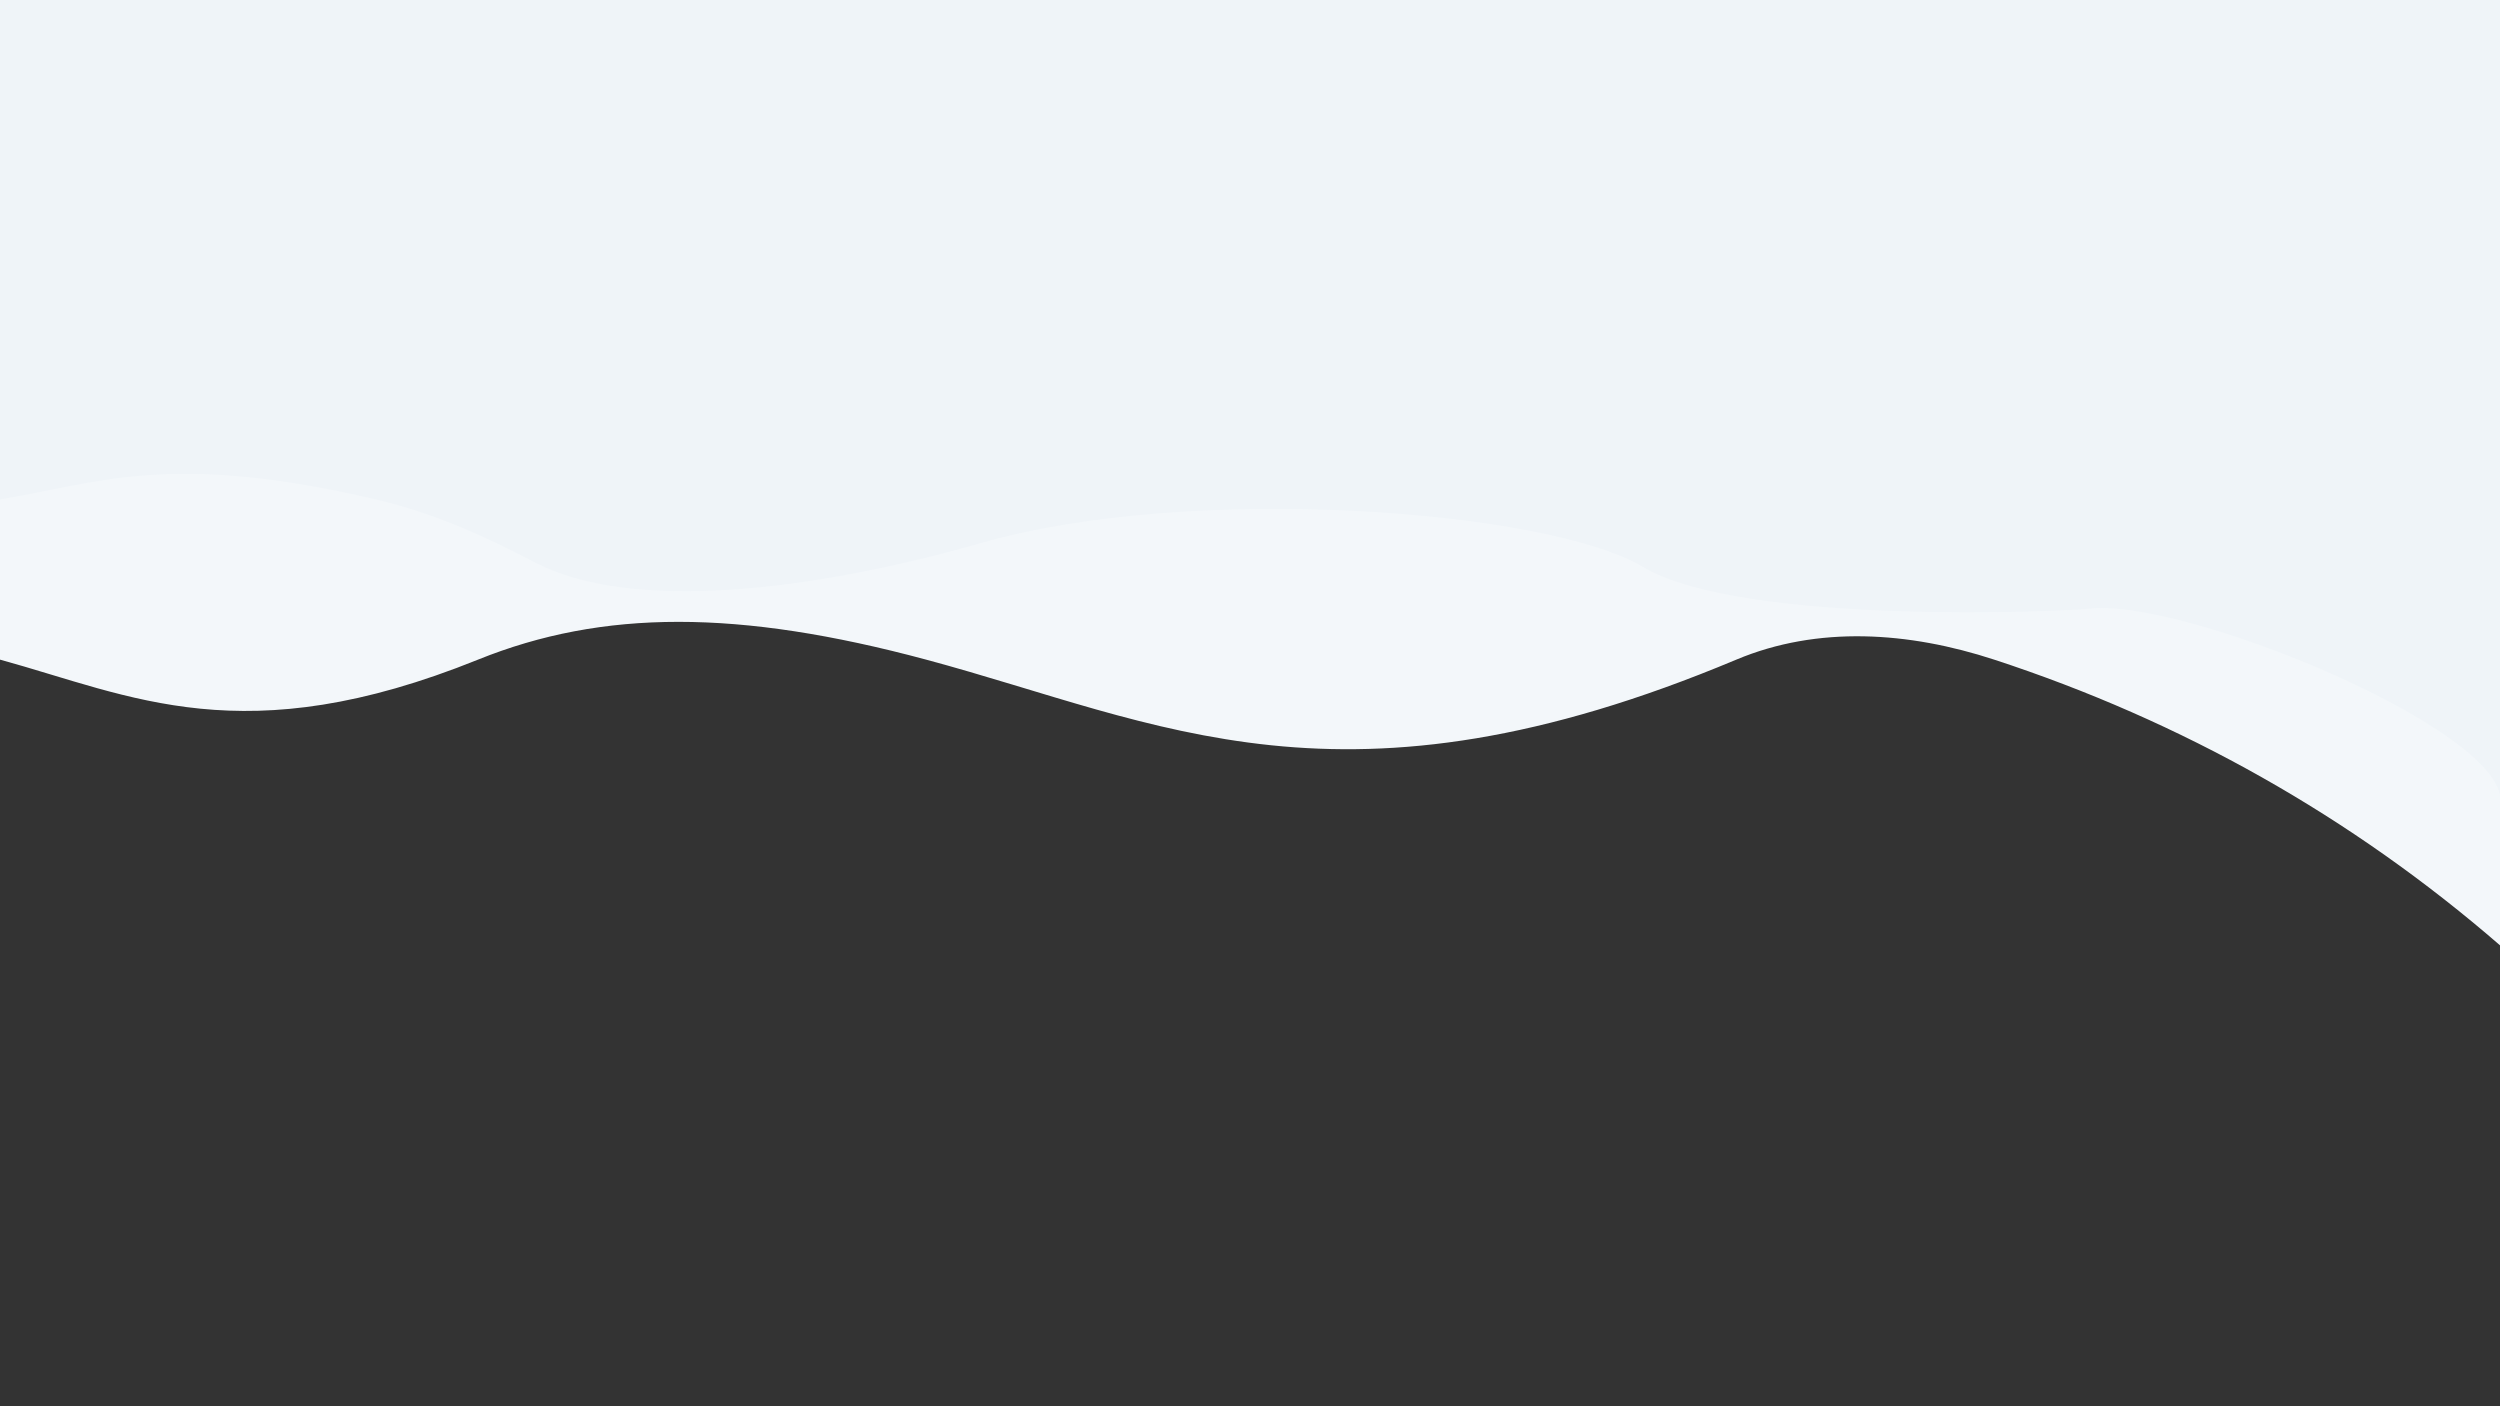 <?xml version="1.0" encoding="UTF-8" standalone="no"?>
<svg
   xmlns:dc="http://purl.org/dc/elements/1.1/"
   xmlns:cc="http://creativecommons.org/ns#"
   xmlns:rdf="http://www.w3.org/1999/02/22-rdf-syntax-ns#"
   xmlns:svg="http://www.w3.org/2000/svg"
   xmlns="http://www.w3.org/2000/svg"
   xmlns:sodipodi="http://sodipodi.sourceforge.net/DTD/sodipodi-0.dtd"
   xmlns:inkscape="http://www.inkscape.org/namespaces/inkscape"
   width="1920"
   height="1080"
   viewBox="0 0 508 285.75"
   version="1.1"
   id="svg8"
   inkscape:version="1.0 (4035a4f, 2020-05-01)"
   sodipodi:docname="contact-bg.svg">
  <rect x="0" y="0" width="508" height="285.75" fill="#333333" stroke="none"/>
  <defs
     id="defs2" />
  <sodipodi:namedview
     id="base"
     pagecolor="#ffffff"
     bordercolor="#666666"
     borderopacity="1.0"
     inkscape:pageopacity="0.0"
     inkscape:pageshadow="2"
     inkscape:zoom="0.22627417"
     inkscape:cx="803.59178"
     inkscape:cy="437.26728"
     inkscape:document-units="px"
     inkscape:current-layer="layer1"
     inkscape:document-rotation="0"
     showgrid="false"
     units="px"
     showborder="true"
     inkscape:window-width="1252"
     inkscape:window-height="723"
     inkscape:window-x="0"
     inkscape:window-y="33"
     inkscape:window-maximized="0" />
  <g
     inkscape:label="Layer 1"
     inkscape:groupmode="layer"
     id="layer1">
    <g
       id="g848">
      <rect
         y="7.2265621e-08"
         x="1.8554688e-06"
         height="285.75"
         width="508"
         id="rect833"
         style="fill:none;stroke-width:0.439" />
      <path
         sodipodi:nodetypes="ccssssccc"
         id="path883"
         d="m 0,0 v 134.035 c 26.754,7.344 49.464,19.245 97.14,0 25.364,-10.238 52.981,-10.226 91.046,0 47.605,12.789 84.519,33.623 164.638,0 16.566,-6.952 35.043,-5.67 52.385,0 38.097,12.457 72.657,31.935 102.791,58.056 L 508,0 Z"
         style="fill:#f3f7fa;fill-opacity:1;stroke:none;stroke-width:0.256px;stroke-linecap:butt;stroke-linejoin:miter;stroke-opacity:1" />
      <path
         sodipodi:nodetypes="ccsssssccc"
         id="path867"
         d="m 0,0 v 101.474 c 19.472,-3.147 34.199,-9.9 76.351,0 11.578,2.719 21.601,7.188 32.365,12.817 19.509,10.202 56.23,5.878 90.692,-3.965 42.871,-12.244 114.981,-6.729 134.404,4.853 20.303,12.107 86.455,9.026 90.558,8.517 18.85,-2.337 82.602,23.712 83.696,38.489 L 508,0 Z"
         style="fill:#eff4f8;fill-opacity:1;stroke:none;stroke-width:0.235px;stroke-linecap:butt;stroke-linejoin:miter;stroke-opacity:1" />
    </g>
  </g>
</svg>
